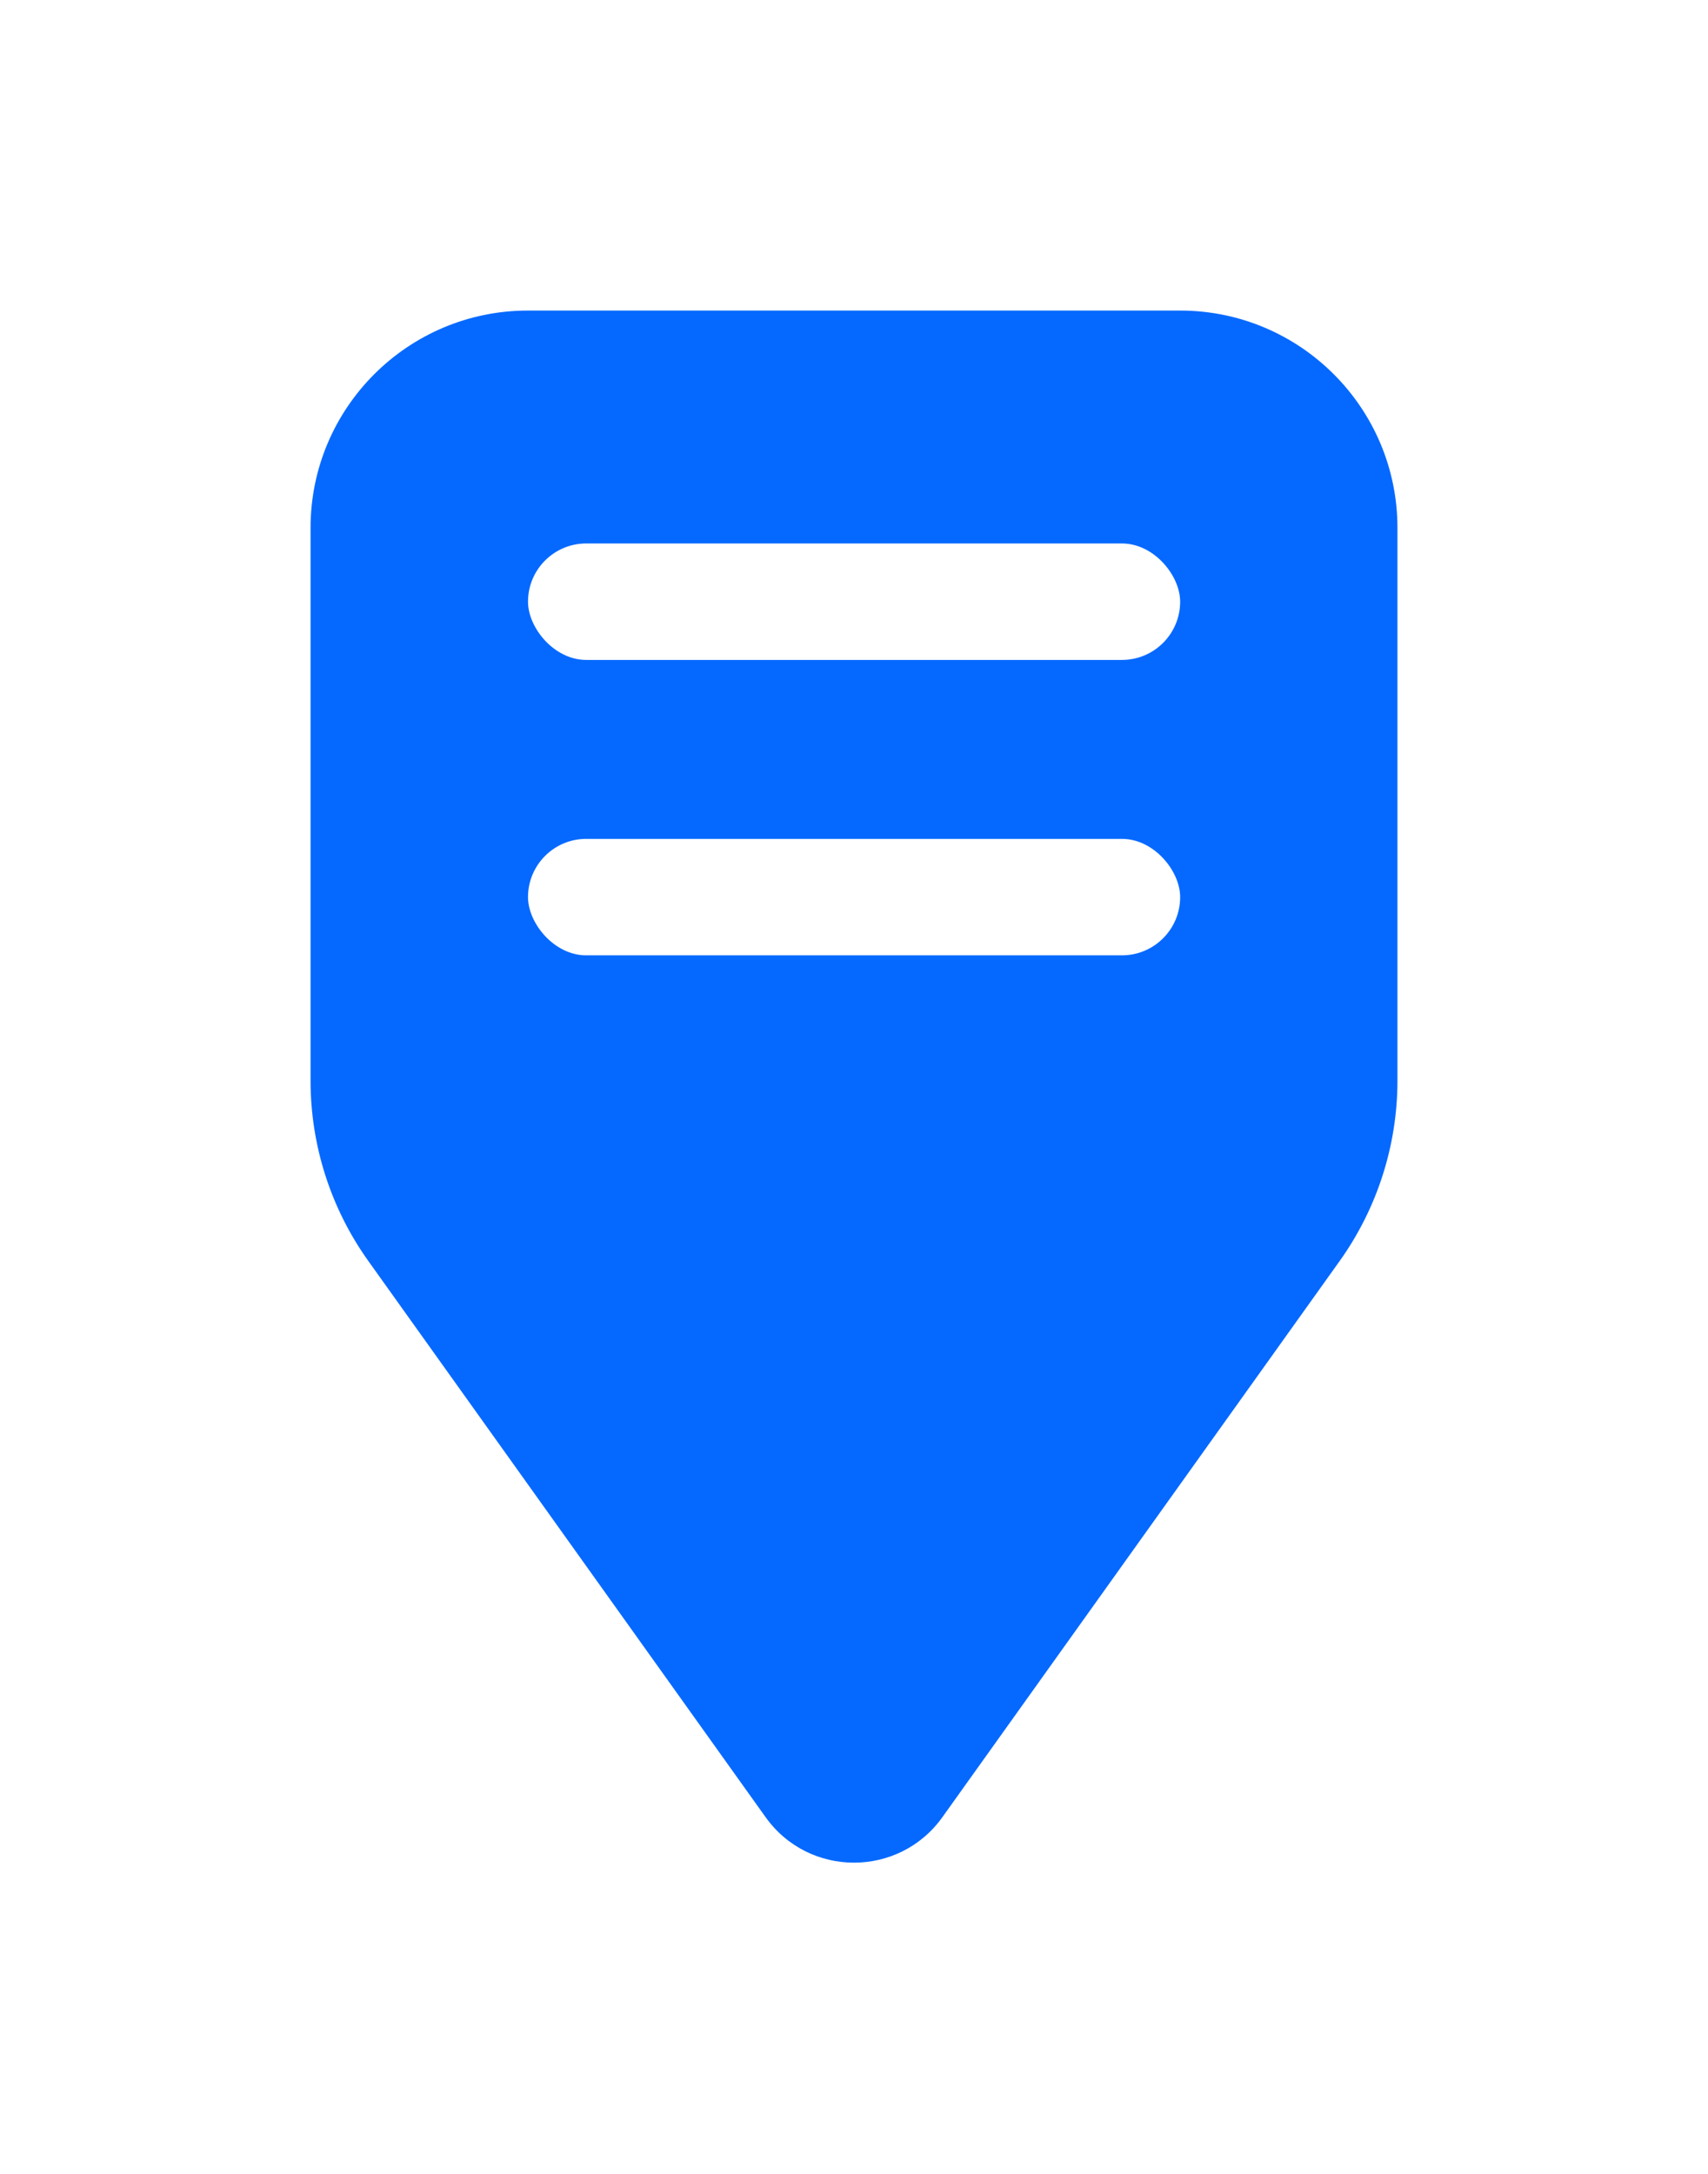 <svg width="22" height="28" viewBox="0 0 22 28" fill="none" xmlns="http://www.w3.org/2000/svg">
<g filter="url(#filter0_d_72_3452)">
<path d="M6.8 4C5.254 4 4 5.254 4 6.8V13.918C4 14.752 4.26 15.565 4.745 16.243L9.861 23.405C10.419 24.187 11.581 24.187 12.139 23.405L17.255 16.243C17.739 15.565 18 14.752 18 13.918V6.8C18 5.254 16.746 4 15.2 4H6.8Z" fill="#0669FF"/>
<rect x="6.801" y="7" width="8.4" height="1.5" rx="0.75" fill="white"/>
<rect x="6.801" y="10.805" width="8.4" height="1.5" rx="0.75" fill="white"/>
</g>
<defs>
<filter id="filter0_d_72_3452" x="0" y="0" width="22" height="27.992" filterUnits="userSpaceOnUse" color-interpolation-filters="sRGB">
<feFlood flood-opacity="0" result="BackgroundImageFix"/>
<feColorMatrix in="SourceAlpha" type="matrix" values="0 0 0 0 0 0 0 0 0 0 0 0 0 0 0 0 0 0 127 0" result="hardAlpha"/>
<feOffset/>
<feGaussianBlur stdDeviation="2"/>
<feComposite in2="hardAlpha" operator="out"/>
<feColorMatrix type="matrix" values="0 0 0 0 0.118 0 0 0 0 0.373 0 0 0 0 0.759 0 0 0 1 0"/>
<feBlend mode="normal" in2="BackgroundImageFix" result="effect1_dropShadow_72_3452"/>
<feBlend mode="normal" in="SourceGraphic" in2="effect1_dropShadow_72_3452" result="shape"/>
</filter>
</defs>
</svg>
